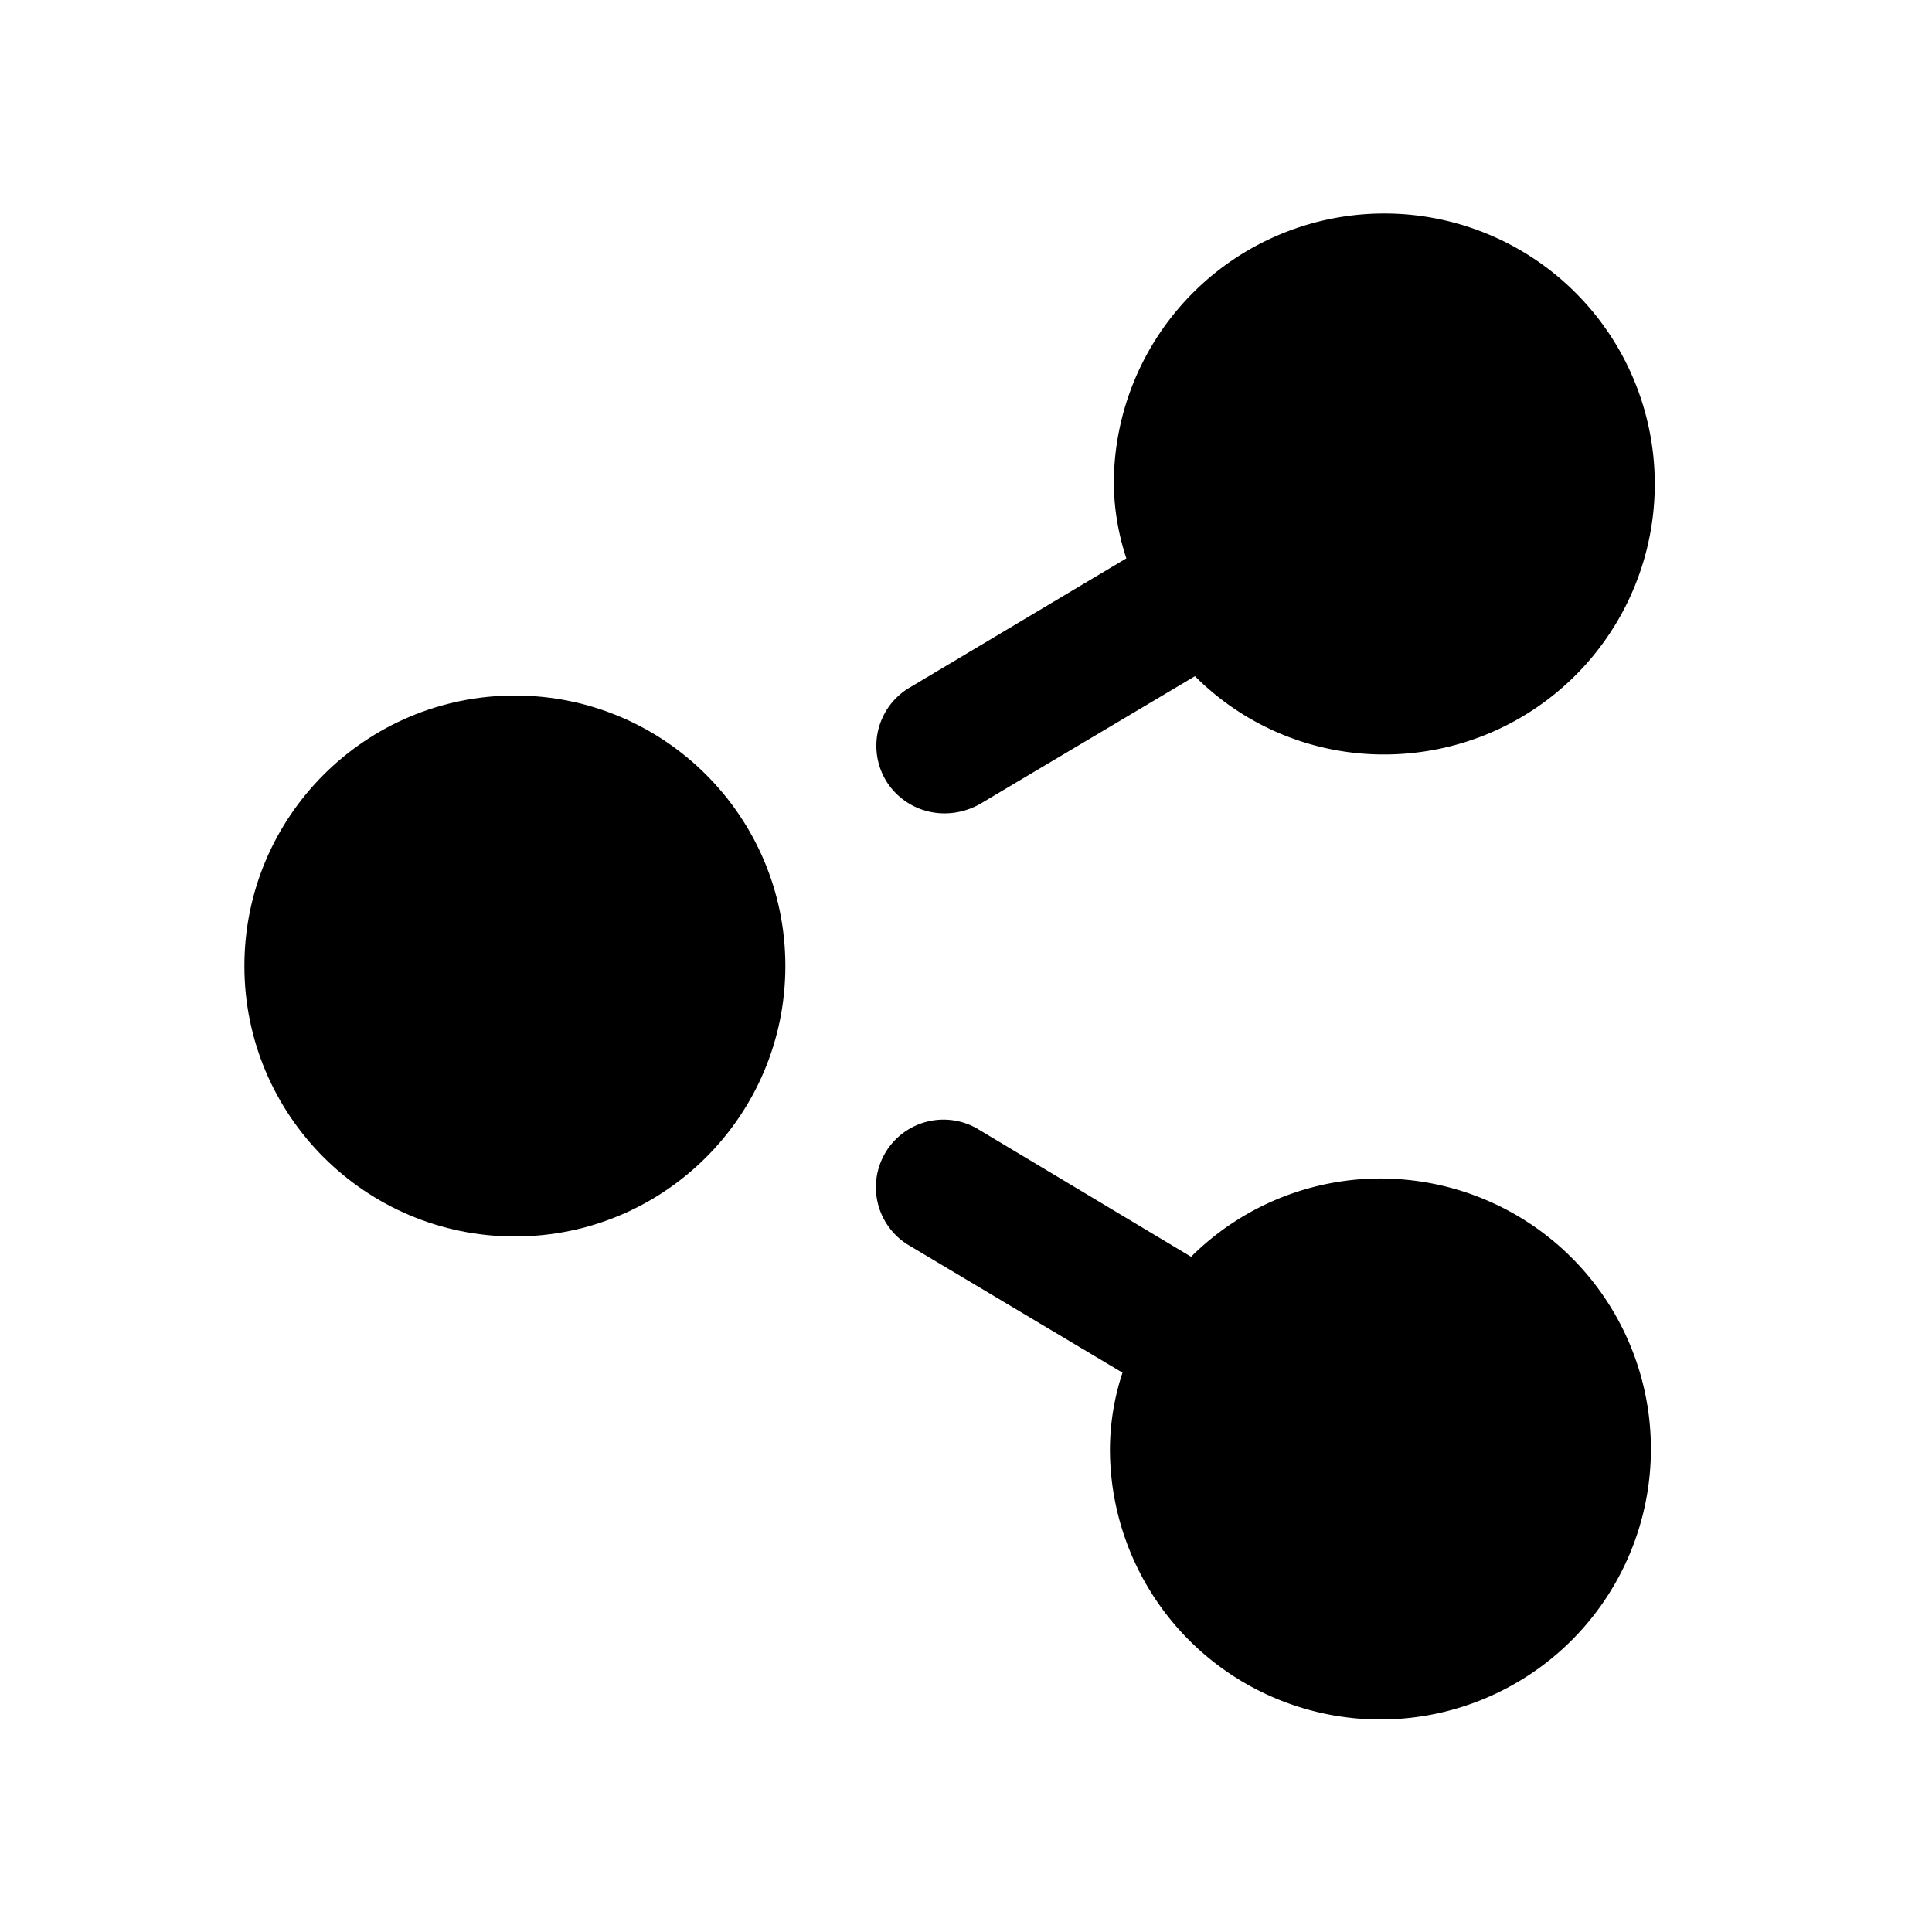 <svg id="Layer_1" data-name="Layer 1" xmlns="http://www.w3.org/2000/svg" xmlns:xlink="http://www.w3.org/1999/xlink" viewBox="0 0 20 20"><defs><clipPath id="clip-path"><circle cx="-340" cy="-406" r="23" fill="none"/></clipPath><clipPath id="clip-path-2"><path d="M-336.29-396.75l-.56-2.36a6.67,6.67,0,0,0,5.15-6.52,6.65,6.65,0,0,0-5.15-6.51l.56-2.37a9.09,9.09,0,0,1,7,8.88,9.09,9.09,0,0,1-7,8.88" fill="none" clip-rule="evenodd"/></clipPath><clipPath id="clip-path-3"><path d="M-337.5-401l-.56-2.37a2.26,2.26,0,0,0,1.75-2.21,2.26,2.26,0,0,0-1.75-2.22l.56-2.37a4.69,4.69,0,0,1,3.62,4.59A4.69,4.69,0,0,1-337.5-401" fill="none" clip-rule="evenodd"/></clipPath><clipPath id="clip-path-4"><polygon points="-346.3 -409.28 -351.17 -409.28 -351.17 -401.98 -346.3 -401.98 -340.22 -397.19 -340.22 -414.07 -346.3 -409.28" fill="none" clip-rule="evenodd"/></clipPath><clipPath id="clip-path-5"><circle cx="-309" cy="-426" r="23" fill="none"/></clipPath><clipPath id="clip-path-6"><path d="M-305.29-416.75l-.56-2.36a6.67,6.67,0,0,0,5.15-6.52,6.65,6.65,0,0,0-5.15-6.51l.56-2.37a9.09,9.09,0,0,1,7,8.88,9.09,9.09,0,0,1-7,8.88" fill="none" clip-rule="evenodd"/></clipPath><clipPath id="clip-path-7"><path d="M-306.5-421l-.56-2.37a2.26,2.26,0,0,0,1.75-2.21,2.26,2.26,0,0,0-1.75-2.22l.56-2.37a4.69,4.69,0,0,1,3.62,4.59A4.69,4.69,0,0,1-306.5-421" fill="none" clip-rule="evenodd"/></clipPath><clipPath id="clip-path-8"><polygon points="-315.3 -429.28 -320.17 -429.28 -320.17 -421.98 -315.3 -421.98 -309.22 -417.19 -309.22 -434.07 -315.3 -429.28" fill="none" clip-rule="evenodd"/></clipPath></defs><title>svg_share</title><circle cx="5.33" cy="10" r="2.8"/><path d="M14.33,12.2a2.78,2.78,0,0,0-2,.81l-2.22-1.33a.7.7,0,0,0-.72,1.2l2.23,1.33a2.56,2.56,0,0,0-.13.79,2.8,2.8,0,1,0,2.8-2.8Z"/><path d="M9.79,8.42a.75.75,0,0,0,.36-.1L12.37,7a2.76,2.76,0,0,0,2,.81A2.8,2.8,0,1,0,11.53,5a2.55,2.55,0,0,0,.13.78L9.43,7.11a.7.7,0,0,0-.24,1A.71.71,0,0,0,9.79,8.42Z"/></svg>